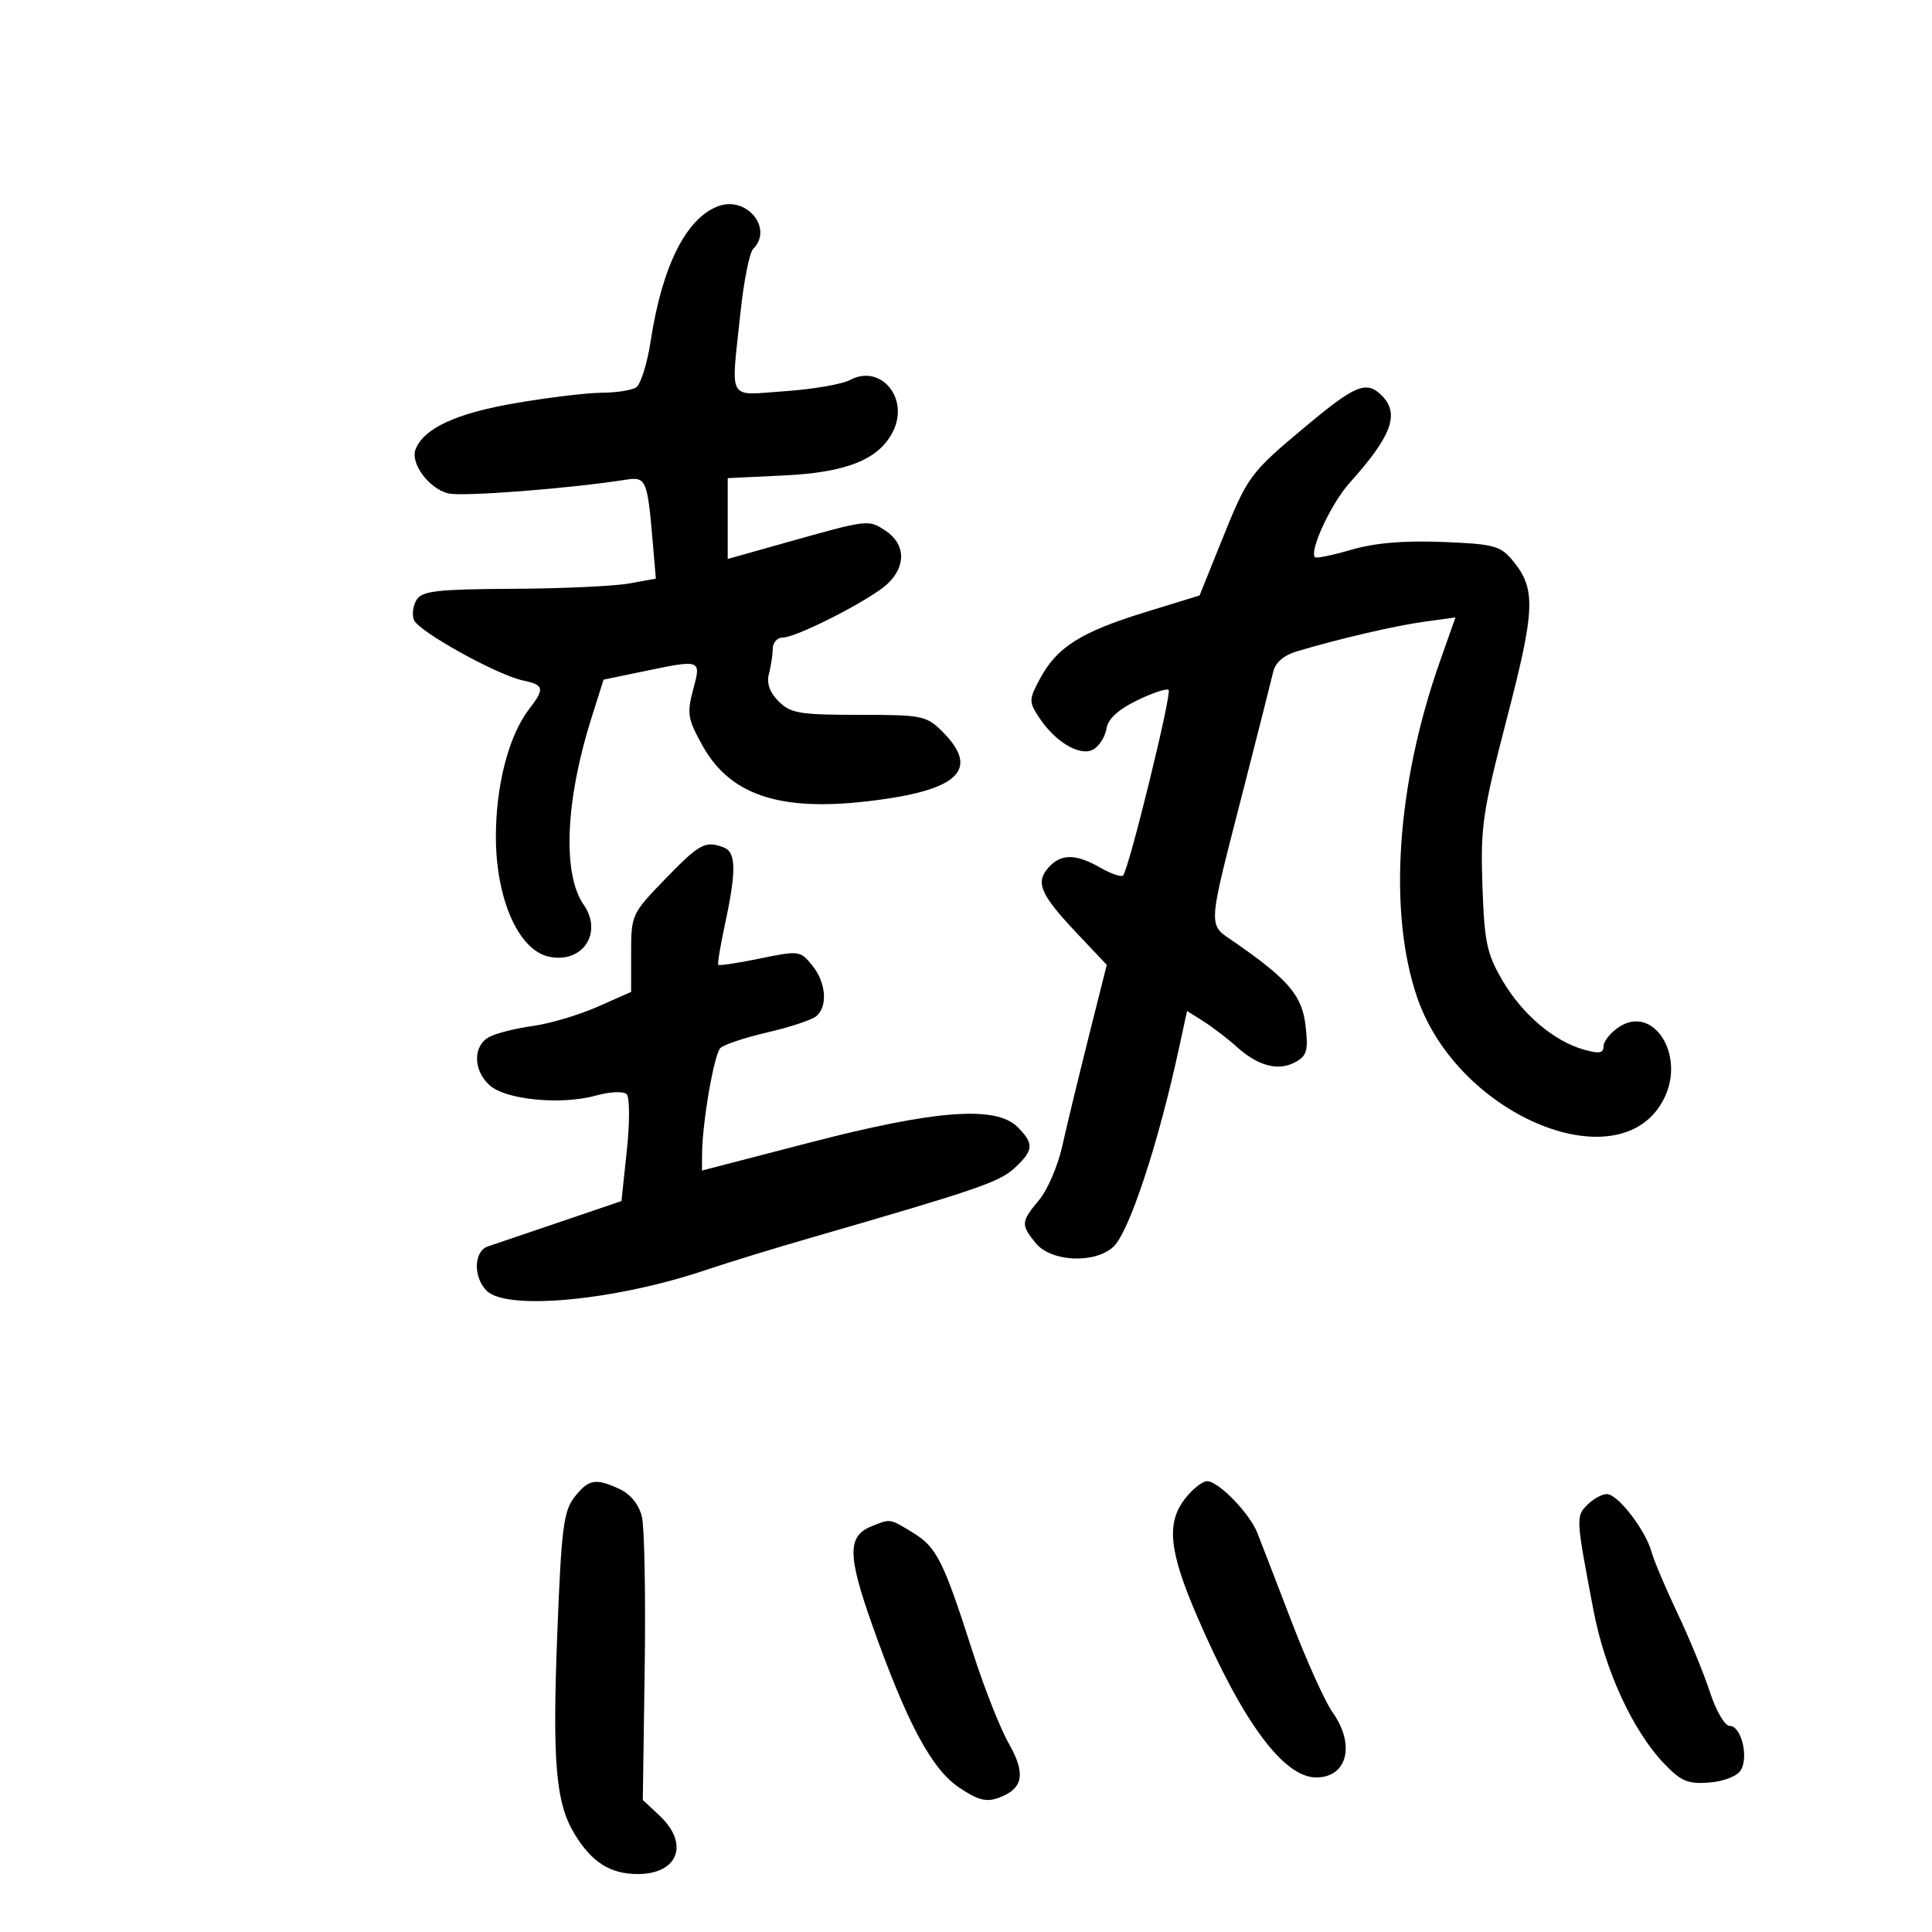 <svg xmlns="http://www.w3.org/2000/svg" width="300" height="300" viewBox="0 0 300 300" version="1.1">
	<path d="M 111.500 32.026 C 106.527 33.904, 102.826 41.299, 101.041 52.924 C 100.499 56.457, 99.480 59.713, 98.778 60.159 C 98.075 60.605, 95.667 60.976, 93.426 60.985 C 91.186 60.993, 85.139 61.724, 79.989 62.608 C 70.790 64.189, 65.784 66.514, 64.526 69.793 C 63.700 71.946, 66.604 75.863, 69.581 76.610 C 71.755 77.155, 88.233 75.888, 97.238 74.482 C 100.322 74.001, 100.535 74.502, 101.357 84.176 L 101.840 89.851 97.670 90.606 C 95.377 91.021, 87.249 91.392, 79.609 91.430 C 67.964 91.489, 65.554 91.761, 64.700 93.114 C 64.140 94.002, 63.946 95.417, 64.269 96.259 C 64.951 98.035, 77.199 104.826, 81.250 105.674 C 84.494 106.353, 84.613 106.937, 82.157 110.115 C 79.014 114.181, 77 121.914, 77 129.914 C 77 139.560, 80.502 147.512, 85.206 148.545 C 90.440 149.695, 93.684 144.862, 90.625 140.473 C 87.308 135.713, 87.792 124.266, 91.853 111.444 L 93.724 105.537 99.612 104.312 C 108.967 102.366, 108.898 102.342, 107.627 107.103 C 106.644 110.786, 106.794 111.677, 109.094 115.796 C 113.642 123.943, 122.029 126.359, 137.676 124.031 C 149.214 122.315, 151.867 119.140, 146.364 113.636 C 143.854 111.127, 143.228 111, 133.364 111 C 124.181 111, 122.762 110.762, 120.908 108.908 C 119.522 107.522, 119.011 106.086, 119.394 104.658 C 119.712 103.471, 119.979 101.713, 119.986 100.750 C 119.994 99.787, 120.688 99, 121.529 99 C 123.682 99, 135.051 93.195, 137.750 90.717 C 140.739 87.973, 140.632 84.460, 137.498 82.407 C 134.803 80.641, 134.932 80.625, 121.750 84.334 L 113 86.796 113 80.520 L 113 74.245 121.814 73.823 C 131.564 73.357, 136.580 71.301, 138.709 66.900 C 141.196 61.756, 136.712 56.478, 131.998 59.001 C 130.759 59.664, 126.203 60.449, 121.873 60.746 C 112.786 61.369, 113.497 62.621, 114.972 48.596 C 115.487 43.698, 116.379 39.221, 116.954 38.646 C 120.132 35.468, 115.921 30.357, 111.500 32.026 M 202.843 66.131 C 193.991 73.527, 193.767 73.832, 189.588 84.217 L 186.270 92.462 177.737 95.091 C 167.857 98.134, 164.129 100.488, 161.519 105.334 C 159.750 108.620, 159.740 108.954, 161.337 111.392 C 163.892 115.290, 167.848 117.584, 169.851 116.329 C 170.758 115.761, 171.647 114.307, 171.826 113.098 C 172.041 111.647, 173.648 110.173, 176.554 108.761 C 178.975 107.585, 181.184 106.851, 181.463 107.129 C 181.999 107.665, 175.275 135.059, 174.389 135.944 C 174.104 136.229, 172.513 135.683, 170.854 134.731 C 167.026 132.534, 164.714 132.539, 162.774 134.750 C 160.750 137.057, 161.558 138.914, 167.179 144.868 L 171.858 149.824 169.010 161.162 C 167.443 167.398, 165.611 174.975, 164.938 178 C 164.265 181.025, 162.653 184.772, 161.357 186.327 C 158.525 189.723, 158.490 190.149, 160.809 193.012 C 163.177 195.937, 169.929 196.279, 172.864 193.623 C 175.299 191.419, 179.858 177.636, 183.078 162.741 L 184.324 156.982 186.912 158.620 C 188.335 159.522, 190.625 161.275, 192 162.517 C 195.328 165.523, 198.454 166.363, 201.081 164.957 C 202.935 163.965, 203.167 163.172, 202.732 159.319 C 202.202 154.612, 200.115 152.140, 191.796 146.366 C 187.447 143.348, 187.354 144.930, 193.230 122 C 195.415 113.475, 197.431 105.506, 197.710 104.292 C 198.031 102.895, 199.372 101.739, 201.359 101.147 C 207.993 99.168, 216.692 97.147, 221.251 96.525 L 226.001 95.877 223.597 102.689 C 216.843 121.823, 215.508 141.740, 220.091 154.971 C 226.542 173.591, 252.103 183.840, 258.495 170.370 C 261.665 163.688, 256.695 156.004, 251.433 159.452 C 250.095 160.329, 249 161.679, 249 162.453 C 249 163.552, 248.319 163.665, 245.897 162.971 C 241.236 161.634, 236.371 157.489, 233.289 152.230 C 230.874 148.110, 230.490 146.287, 230.189 137.514 C 229.875 128.389, 230.213 126.083, 233.994 111.537 C 238.414 94.528, 238.524 91.412, 234.855 87 C 232.977 84.741, 231.927 84.467, 223.962 84.153 C 218.013 83.919, 213.428 84.310, 209.860 85.356 C 206.952 86.209, 204.403 86.736, 204.195 86.528 C 203.253 85.587, 206.702 78.164, 209.550 75 C 216.096 67.730, 217.386 64.243, 214.571 61.429 C 212.197 59.054, 210.498 59.735, 202.843 66.131 M 103.307 136.479 C 98.089 141.865, 98 142.059, 98 147.991 L 98 154.025 92.750 156.345 C 89.862 157.620, 85.344 158.958, 82.710 159.318 C 80.075 159.678, 77.037 160.445, 75.960 161.022 C 73.422 162.380, 73.450 166.192, 76.015 168.514 C 78.516 170.777, 87.108 171.617, 92.506 170.126 C 94.721 169.514, 96.818 169.418, 97.305 169.905 C 97.788 170.388, 97.801 174.249, 97.335 178.635 L 96.500 186.500 87 189.730 C 81.775 191.506, 76.713 193.224, 75.750 193.547 C 73.560 194.283, 73.455 198.313, 75.571 200.429 C 78.702 203.559, 95.659 201.935, 109.760 197.154 C 112.917 196.083, 120.225 193.842, 126 192.173 C 151.642 184.762, 155.200 183.544, 157.536 181.379 C 160.522 178.612, 160.596 177.596, 158 175 C 154.649 171.649, 145.253 172.352, 125.750 177.415 L 109 181.762 109.020 179.131 C 109.057 174.251, 110.881 163.719, 111.858 162.742 C 112.392 162.208, 115.674 161.115, 119.152 160.311 C 122.630 159.508, 126.044 158.379, 126.738 157.803 C 128.576 156.277, 128.282 152.570, 126.110 149.888 C 124.272 147.618, 124.052 147.589, 118.005 148.838 C 114.586 149.544, 111.675 149.982, 111.535 149.811 C 111.396 149.640, 111.865 146.800, 112.577 143.500 C 114.345 135.305, 114.306 132.331, 112.418 131.607 C 109.523 130.496, 108.649 130.963, 103.307 136.479 M 89.207 232.464 C 87.520 234.608, 87.175 237.310, 86.548 253.296 C 85.750 273.626, 86.281 279.920, 89.200 284.751 C 91.863 289.159, 94.757 291, 99.023 291 C 105.329 291, 107.083 286.297, 102.408 281.924 L 99.815 279.500 100.108 259 C 100.269 247.725, 100.072 237.150, 99.671 235.500 C 99.223 233.655, 97.915 232.019, 96.272 231.250 C 92.494 229.482, 91.406 229.669, 89.207 232.464 M 184.073 232.635 C 181.062 236.462, 181.495 240.796, 185.910 251.036 C 192.974 267.423, 199.319 276, 204.377 276 C 209.221 276, 210.494 270.907, 206.909 265.872 C 205.759 264.256, 202.884 257.887, 200.520 251.717 C 198.157 245.548, 195.776 239.375, 195.229 238 C 194.013 234.941, 189.200 230, 187.436 230 C 186.726 230, 185.212 231.186, 184.073 232.635 M 246.481 233.662 C 244.689 235.453, 244.705 235.723, 247.420 249.978 C 249.199 259.319, 253.500 268.690, 258.350 273.796 C 261.007 276.592, 262.073 277.047, 265.389 276.796 C 267.617 276.627, 269.726 275.814, 270.295 274.905 C 271.577 272.858, 270.382 268, 268.596 268 C 267.832 268, 266.475 265.685, 265.518 262.750 C 264.576 259.863, 262.308 254.350, 260.478 250.500 C 258.648 246.650, 256.839 242.375, 256.459 241 C 255.515 237.587, 251.208 232, 249.521 232 C 248.763 232, 247.395 232.748, 246.481 233.662 M 135.338 236.999 C 131.573 238.517, 131.591 241.469, 135.432 252.314 C 140.840 267.588, 144.690 274.767, 149.004 277.621 C 151.971 279.584, 153.192 279.877, 155.212 279.109 C 158.918 277.701, 159.302 275.387, 156.615 270.674 C 155.306 268.378, 152.794 262, 151.032 256.500 C 146.497 242.346, 145.442 240.240, 141.763 237.997 C 138.112 235.771, 138.307 235.801, 135.338 236.999" stroke="none" fill="black" fill-rule="evenodd"/>
</svg>